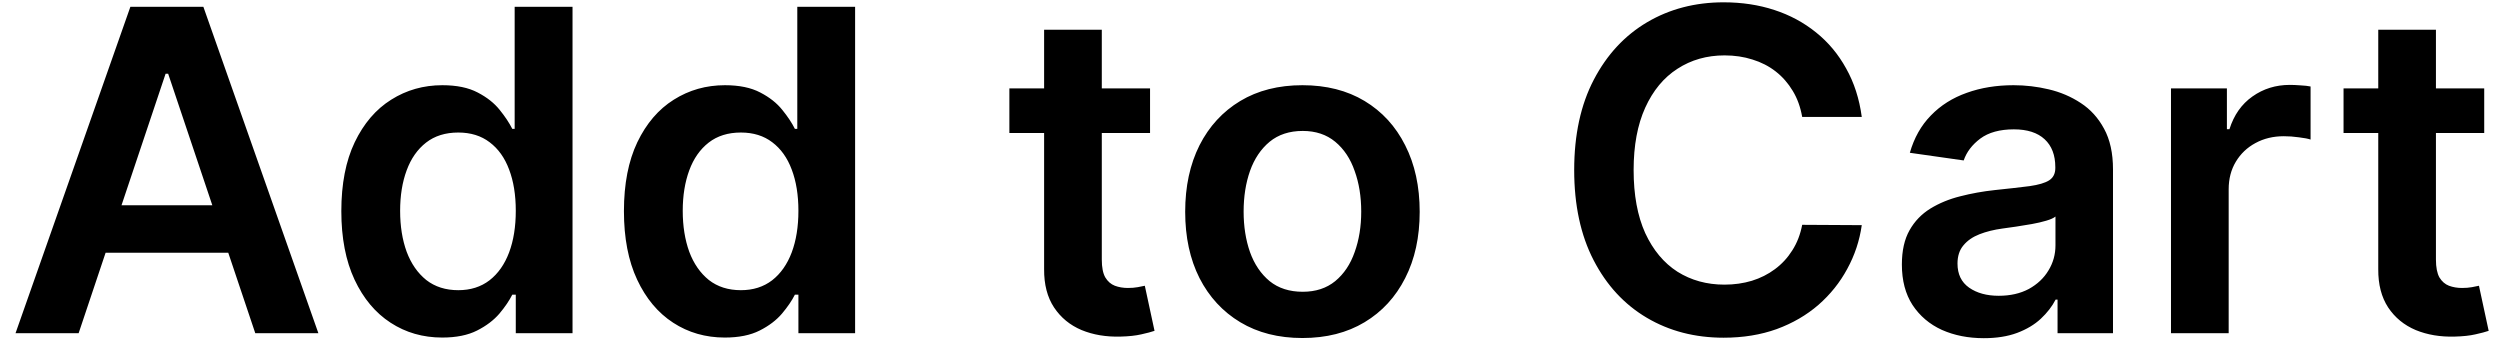 <svg width="96" height="13" viewBox="0 0 96 13" fill="none" xmlns="http://www.w3.org/2000/svg">
<path d="M3.019 12.796H0.596L5.007 0.26H7.809L12.226 12.796H9.803L6.457 2.831H6.359L3.019 12.796ZM3.098 7.881H9.705V9.705H3.098V7.881ZM16.98 12.962C16.242 12.962 15.581 12.772 14.998 12.392C14.415 12.013 13.954 11.462 13.615 10.74C13.277 10.018 13.107 9.14 13.107 8.108C13.107 7.063 13.278 6.181 13.621 5.463C13.968 4.74 14.434 4.196 15.022 3.828C15.61 3.457 16.264 3.272 16.986 3.272C17.537 3.272 17.99 3.366 18.345 3.553C18.699 3.737 18.98 3.959 19.189 4.221C19.396 4.477 19.557 4.72 19.672 4.949H19.763V0.26H21.985V12.796H19.806V11.315H19.672C19.557 11.543 19.393 11.786 19.177 12.043C18.96 12.296 18.674 12.513 18.32 12.692C17.965 12.872 17.518 12.962 16.98 12.962ZM17.598 11.143C18.067 11.143 18.467 11.017 18.797 10.764C19.128 10.507 19.378 10.149 19.55 9.693C19.721 9.236 19.806 8.703 19.806 8.095C19.806 7.487 19.721 6.959 19.55 6.51C19.383 6.061 19.134 5.712 18.803 5.463C18.477 5.214 18.075 5.089 17.598 5.089C17.104 5.089 16.692 5.218 16.362 5.475C16.032 5.732 15.783 6.087 15.616 6.54C15.448 6.993 15.365 7.511 15.365 8.095C15.365 8.683 15.448 9.207 15.616 9.669C15.787 10.125 16.038 10.486 16.368 10.752C16.703 11.013 17.113 11.143 17.598 11.143ZM27.832 12.962C27.094 12.962 26.433 12.772 25.849 12.392C25.266 12.013 24.805 11.462 24.467 10.74C24.128 10.018 23.959 9.14 23.959 8.108C23.959 7.063 24.131 6.181 24.473 5.463C24.82 4.74 25.287 4.196 25.874 3.828C26.462 3.457 27.116 3.272 27.838 3.272C28.389 3.272 28.841 3.366 29.196 3.553C29.551 3.737 29.832 3.959 30.041 4.221C30.249 4.477 30.41 4.72 30.524 4.949H30.616V0.26H32.836V12.796H30.659V11.315H30.524C30.41 11.543 30.244 11.786 30.028 12.043C29.812 12.296 29.527 12.513 29.172 12.692C28.817 12.872 28.371 12.962 27.832 12.962ZM28.45 11.143C28.919 11.143 29.318 11.017 29.649 10.764C29.979 10.507 30.23 10.149 30.402 9.693C30.573 9.236 30.659 8.703 30.659 8.095C30.659 7.487 30.573 6.959 30.402 6.51C30.234 6.061 29.986 5.712 29.655 5.463C29.329 5.214 28.927 5.089 28.45 5.089C27.956 5.089 27.545 5.218 27.214 5.475C26.884 5.732 26.635 6.087 26.468 6.54C26.301 6.993 26.217 7.511 26.217 8.095C26.217 8.683 26.301 9.207 26.468 9.669C26.639 10.125 26.89 10.486 27.22 10.752C27.555 11.013 27.964 11.143 28.45 11.143ZM44.162 3.394V5.108H38.76V3.394H44.162ZM40.094 1.141H42.309V9.968C42.309 10.266 42.353 10.495 42.444 10.654C42.538 10.809 42.66 10.915 42.811 10.973C42.962 11.029 43.129 11.058 43.312 11.058C43.451 11.058 43.577 11.048 43.691 11.027C43.81 11.007 43.9 10.988 43.961 10.973L44.334 12.704C44.216 12.745 44.046 12.79 43.826 12.839C43.61 12.889 43.345 12.917 43.03 12.925C42.476 12.941 41.976 12.857 41.532 12.674C41.087 12.486 40.735 12.197 40.474 11.804C40.216 11.413 40.09 10.924 40.094 10.336V1.141ZM50.013 12.98C49.096 12.98 48.3 12.778 47.627 12.374C46.954 11.97 46.432 11.404 46.061 10.679C45.694 9.952 45.511 9.103 45.511 8.132C45.511 7.16 45.694 6.31 46.061 5.579C46.432 4.849 46.954 4.282 47.627 3.877C48.3 3.473 49.096 3.272 50.013 3.272C50.931 3.272 51.727 3.473 52.399 3.877C53.072 4.282 53.592 4.849 53.959 5.579C54.331 6.31 54.516 7.16 54.516 8.132C54.516 9.103 54.331 9.952 53.959 10.679C53.592 11.404 53.072 11.97 52.399 12.374C51.727 12.778 50.931 12.98 50.013 12.98ZM50.025 11.204C50.523 11.204 50.939 11.068 51.273 10.795C51.608 10.518 51.857 10.146 52.019 9.681C52.187 9.215 52.271 8.697 52.271 8.126C52.271 7.55 52.187 7.03 52.019 6.565C51.857 6.095 51.608 5.722 51.273 5.444C50.939 5.167 50.523 5.028 50.025 5.028C49.515 5.028 49.091 5.167 48.753 5.444C48.419 5.722 48.167 6.095 48 6.565C47.837 7.03 47.755 7.55 47.755 8.126C47.755 8.697 47.837 9.215 48 9.681C48.167 10.146 48.419 10.518 48.753 10.795C49.091 11.068 49.515 11.204 50.025 11.204ZM71.492 4.489H69.204C69.138 4.115 69.019 3.782 68.843 3.492C68.667 3.198 68.449 2.949 68.188 2.745C67.927 2.541 67.629 2.388 67.295 2.286C66.965 2.18 66.608 2.127 66.224 2.127C65.543 2.127 64.94 2.299 64.414 2.641C63.887 2.979 63.475 3.478 63.177 4.134C62.88 4.788 62.731 5.586 62.731 6.528C62.731 7.487 62.88 8.295 63.177 8.952C63.48 9.605 63.892 10.099 64.414 10.434C64.94 10.764 65.541 10.93 66.218 10.93C66.594 10.93 66.944 10.88 67.271 10.782C67.601 10.68 67.896 10.531 68.157 10.336C68.423 10.14 68.645 9.899 68.825 9.613C69.008 9.327 69.134 9.001 69.204 8.633L71.492 8.646C71.407 9.242 71.221 9.801 70.935 10.324C70.654 10.846 70.285 11.307 69.828 11.707C69.371 12.102 68.837 12.413 68.225 12.637C67.613 12.857 66.934 12.968 66.188 12.968C65.086 12.968 64.103 12.713 63.239 12.203C62.374 11.692 61.693 10.956 61.195 9.993C60.697 9.03 60.449 7.875 60.449 6.528C60.449 5.177 60.7 4.022 61.201 3.063C61.703 2.1 62.387 1.363 63.251 0.853C64.115 0.344 65.095 0.089 66.188 0.089C66.885 0.089 67.534 0.186 68.133 0.383C68.733 0.578 69.267 0.866 69.736 1.245C70.205 1.621 70.591 2.082 70.892 2.629C71.198 3.172 71.398 3.792 71.492 4.489ZM76.177 12.986C75.581 12.986 75.045 12.88 74.568 12.668C74.095 12.452 73.72 12.133 73.442 11.713C73.169 11.292 73.032 10.774 73.032 10.158C73.032 9.627 73.13 9.188 73.326 8.842C73.521 8.495 73.789 8.218 74.127 8.009C74.466 7.802 74.847 7.644 75.272 7.538C75.7 7.428 76.143 7.348 76.599 7.299C77.15 7.242 77.596 7.191 77.939 7.147C78.282 7.098 78.531 7.024 78.686 6.926C78.844 6.824 78.924 6.667 78.924 6.455V6.418C78.924 5.956 78.787 5.6 78.514 5.347C78.241 5.094 77.847 4.967 77.333 4.967C76.791 4.967 76.361 5.086 76.043 5.322C75.728 5.559 75.516 5.838 75.406 6.161L73.338 5.867C73.502 5.295 73.77 4.818 74.146 4.434C74.521 4.046 74.98 3.757 75.522 3.565C76.065 3.369 76.665 3.272 77.321 3.272C77.773 3.272 78.225 3.324 78.673 3.431C79.122 3.537 79.532 3.712 79.903 3.957C80.274 4.198 80.572 4.527 80.796 4.943C81.024 5.359 81.139 5.879 81.139 6.504V12.796H79.01V11.504H78.936C78.802 11.765 78.612 12.011 78.367 12.24C78.127 12.464 77.823 12.646 77.456 12.784C77.093 12.919 76.666 12.986 76.177 12.986ZM76.752 11.358C77.196 11.358 77.582 11.27 77.909 11.095C78.234 10.915 78.486 10.679 78.661 10.385C78.841 10.091 78.93 9.77 78.93 9.424V8.315C78.861 8.372 78.743 8.426 78.575 8.475C78.412 8.524 78.228 8.566 78.025 8.603C77.821 8.64 77.619 8.672 77.419 8.702C77.219 8.73 77.046 8.754 76.899 8.775C76.568 8.82 76.273 8.893 76.012 8.995C75.751 9.097 75.545 9.24 75.394 9.424C75.243 9.603 75.168 9.836 75.168 10.121C75.168 10.53 75.317 10.837 75.614 11.046C75.912 11.254 76.291 11.358 76.752 11.358ZM83.366 12.796V3.394H85.513V4.961H85.611C85.782 4.418 86.076 4 86.492 3.706C86.912 3.408 87.391 3.26 87.93 3.26C88.052 3.26 88.189 3.266 88.34 3.278C88.495 3.285 88.623 3.3 88.726 3.321V5.359C88.632 5.326 88.483 5.298 88.278 5.273C88.079 5.244 87.885 5.231 87.697 5.231C87.294 5.231 86.93 5.318 86.608 5.494C86.29 5.665 86.04 5.904 85.856 6.21C85.672 6.516 85.581 6.869 85.581 7.269V12.796H83.366ZM95.394 3.394V5.108H89.992V3.394H95.394ZM91.325 1.141H93.54V9.968C93.54 10.266 93.585 10.495 93.674 10.654C93.768 10.809 93.891 10.915 94.041 10.973C94.193 11.029 94.36 11.058 94.544 11.058C94.682 11.058 94.809 11.048 94.923 11.027C95.041 11.007 95.131 10.988 95.192 10.973L95.565 12.704C95.447 12.745 95.278 12.79 95.057 12.839C94.841 12.889 94.576 12.917 94.262 12.925C93.707 12.941 93.208 12.857 92.763 12.674C92.319 12.486 91.965 12.197 91.704 11.804C91.448 11.413 91.321 10.924 91.325 10.336V1.141Z" fill="black"/>
</svg>

